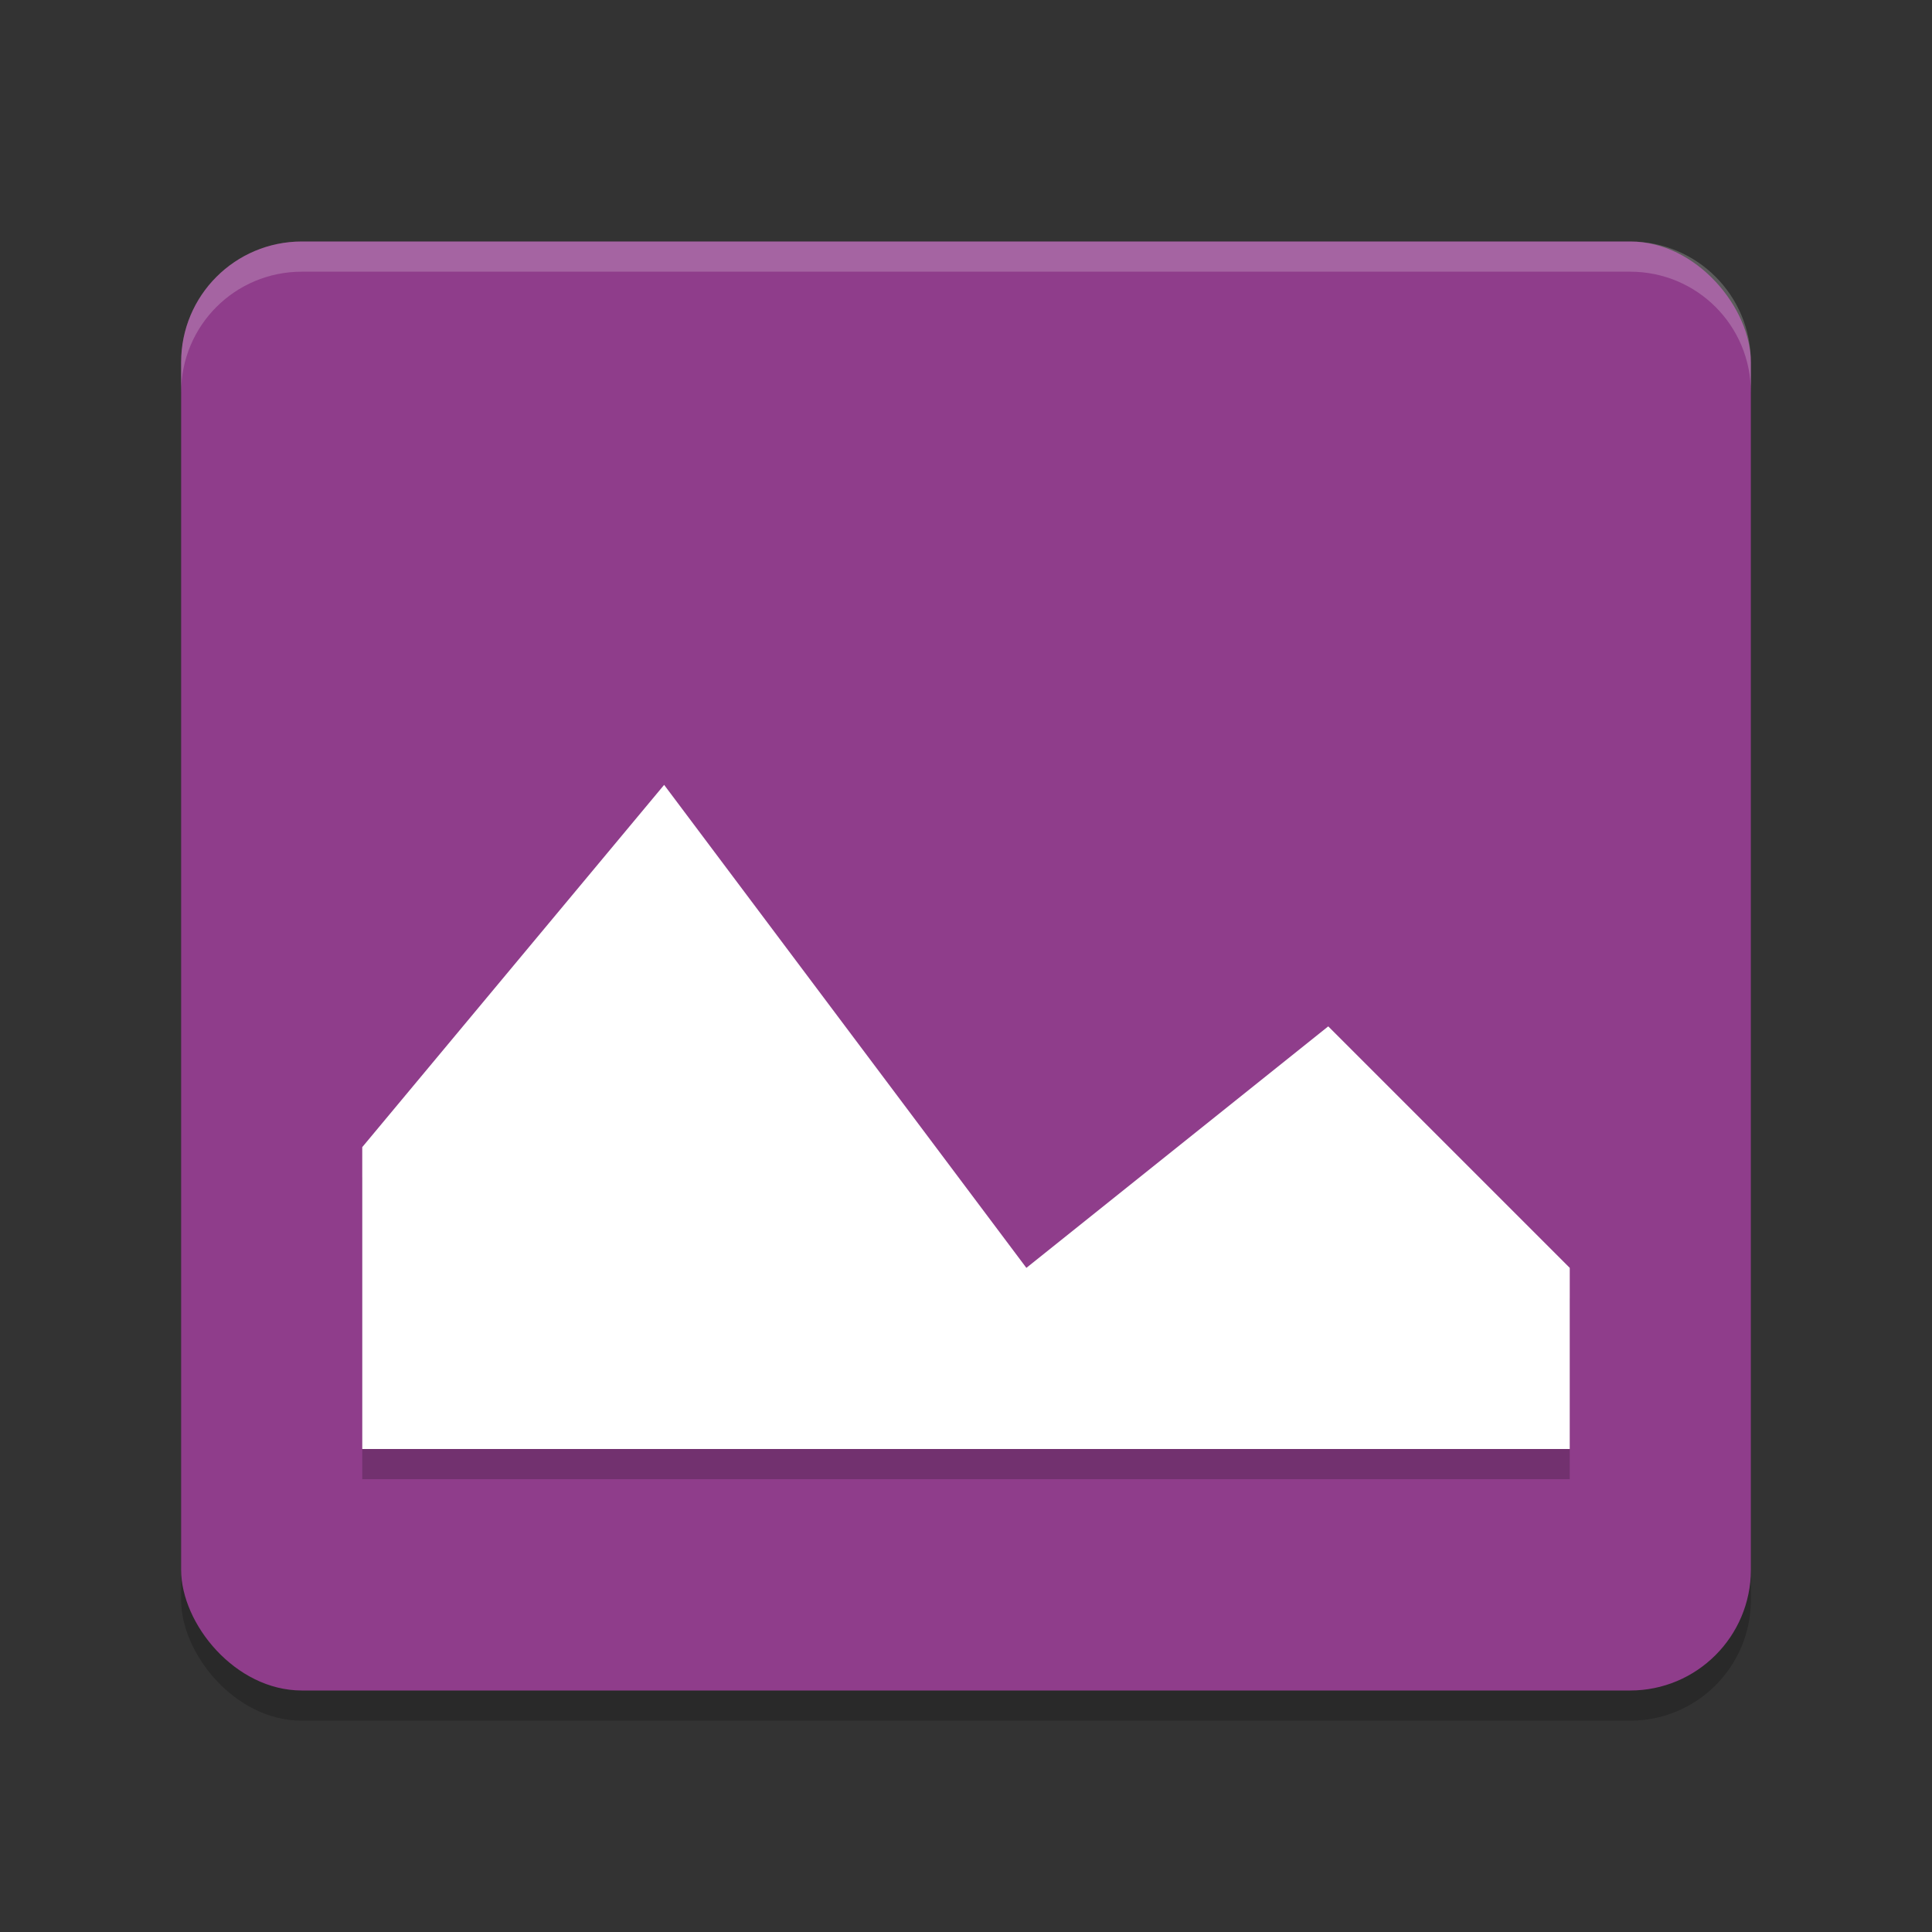 <?xml version="1.0" encoding="UTF-8" standalone="no"?>
<svg
   width="64"
   height="64"
   version="1"
   id="svg6695"
   sodipodi:docname="image-x-generic.svg"
   inkscape:version="1.2.2 (1:1.2.2+202305151914+b0a8486541)"
   xmlns:inkscape="http://www.inkscape.org/namespaces/inkscape"
   xmlns:sodipodi="http://sodipodi.sourceforge.net/DTD/sodipodi-0.dtd"
   xmlns="http://www.w3.org/2000/svg"
   xmlns:svg="http://www.w3.org/2000/svg">
  <rect width="100%" height="100%" fill="#333333" stroke="none"/>
  <defs
     id="defs6699" />
  <sodipodi:namedview
     id="namedview6697"
     pagecolor="#ffffff"
     bordercolor="#000000"
     borderopacity="0.25"
     inkscape:showpageshadow="2"
     inkscape:pageopacity="0.0"
     inkscape:pagecheckerboard="0"
     inkscape:deskcolor="#d1d1d1"
     showgrid="false"
     inkscape:zoom="12.59375"
     inkscape:cx="31.960298"
     inkscape:cy="32"
     inkscape:window-width="1920"
     inkscape:window-height="1008"
     inkscape:window-x="0"
     inkscape:window-y="0"
     inkscape:window-maximized="1"
     inkscape:current-layer="svg6695"
     showguides="false" />
  <rect
     style="opacity:0.2;fill:#000000;stroke-width:2"
     id="rect6970"
     width="52"
     height="48"
     x="6"
     y="9"
     ry="4" />
  <rect
     style="fill:#8f3d8b;fill-opacity:1;stroke-width:4"
     id="rect342"
     width="52"
     height="48"
     x="6"
     y="8"
     ry="4" />
  <path
     style="opacity:0.2;stroke-width:2"
     d="m 22,27 12,16 10,-8 8,8 v 6 H 12 V 39 Z"
     id="path6691" />
  <path
     fill="#ffffff"
     d="m 22,26 12,16 10,-8 8,8 v 6 H 12 V 38 Z"
     id="path6693"
     style="stroke-width:2" />
  <path
     id="rect6880"
     style="opacity:0.2;fill:#ffffff;stroke-width:2"
     d="M 10,8 C 7.784,8 6,9.784 6,12 v 1 C 6,10.784 7.784,9 10,9 h 44 c 2.216,0 4,1.784 4,4 v -1 c 0,-2.216 -1.784,-4 -4,-4 z"
     sodipodi:nodetypes="sscsscsss" />
</svg>
